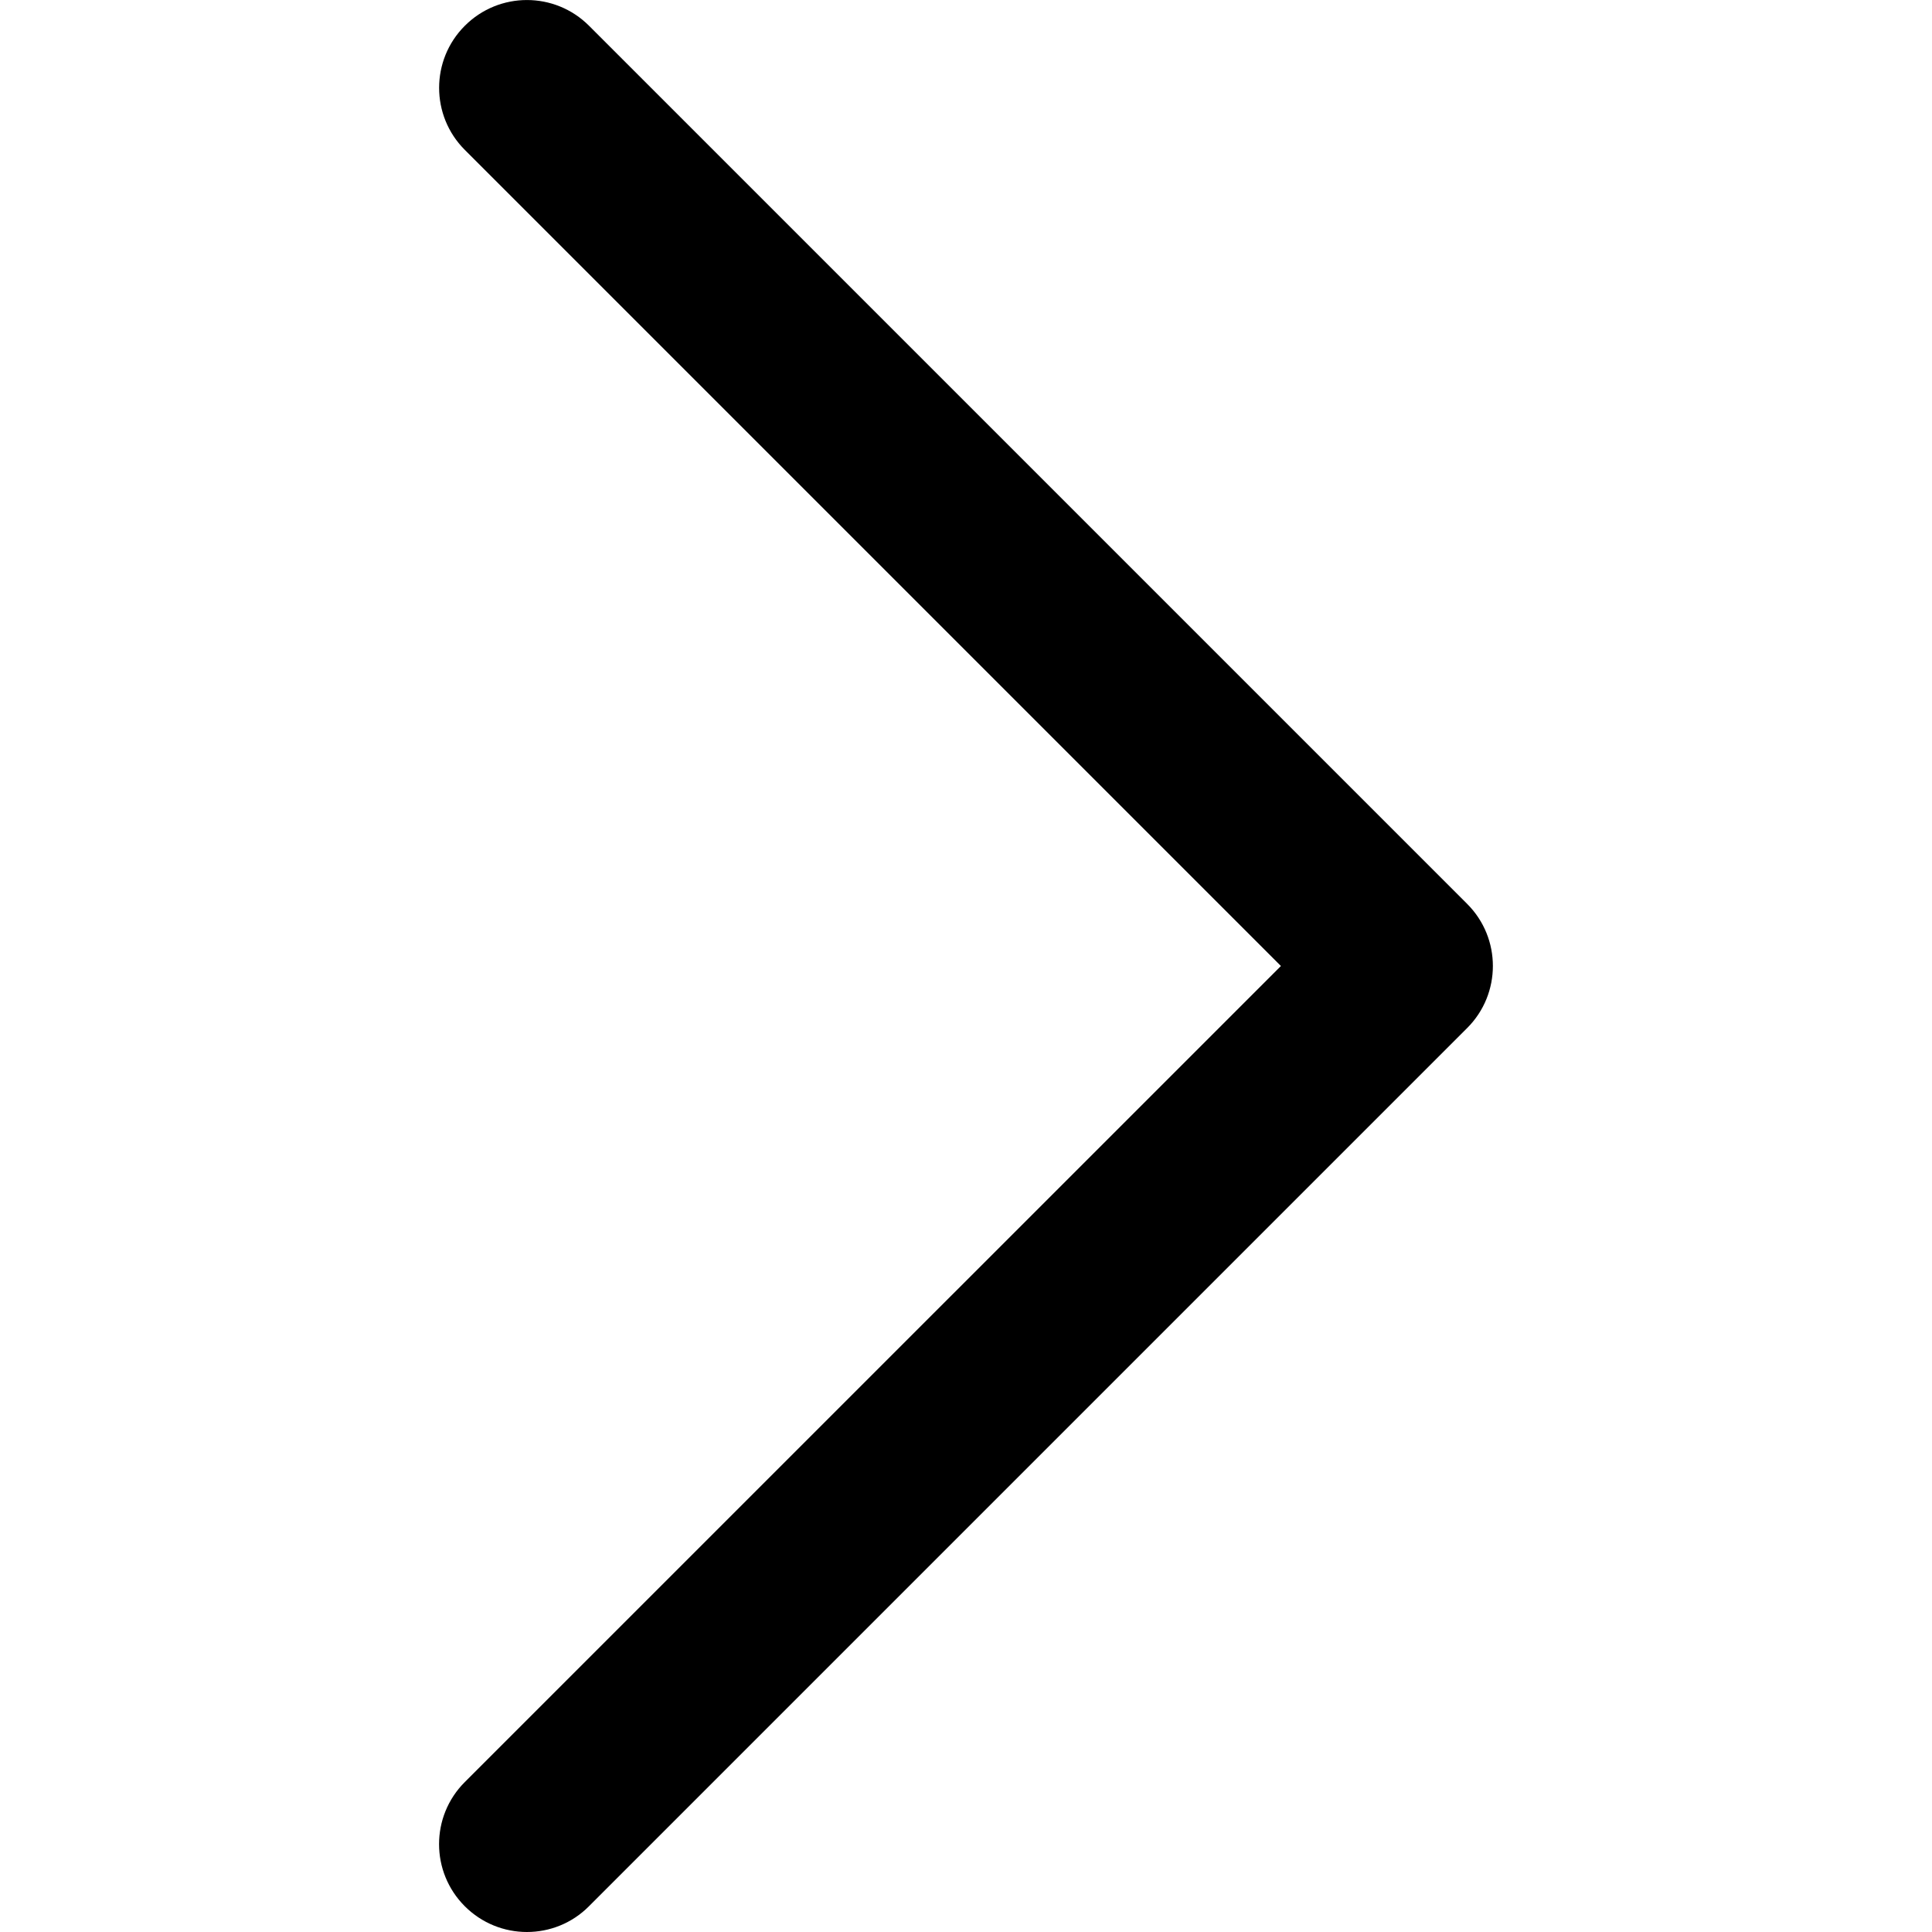 <?xml version="1.0" encoding="utf-8"?>
<!-- Generator: Adobe Illustrator 19.2.1, SVG Export Plug-In . SVG Version: 6.00 Build 0)  -->
<svg version="1.1" id="Layer_1" xmlns="http://www.w3.org/2000/svg" xmlns:xlink="http://www.w3.org/1999/xlink" x="0px" y="0px"
	 viewBox="0 0 33 33" enable-background="new 0 0 33 33" xml:space="preserve">
<path d="M25.061,15.44l-15-15c-0.586-0.586-1.535-0.586-2.121,0c-0.586,0.585-0.586,1.536,0,2.121L21.879,16.5
	L7.939,30.439c-0.586,0.586-0.586,1.535,0,2.121C8.232,32.853,8.616,33,9,33s0.768-0.146,1.06-0.44l15-15
	C25.646,16.975,25.646,16.025,25.061,15.44z"/>
</svg>
